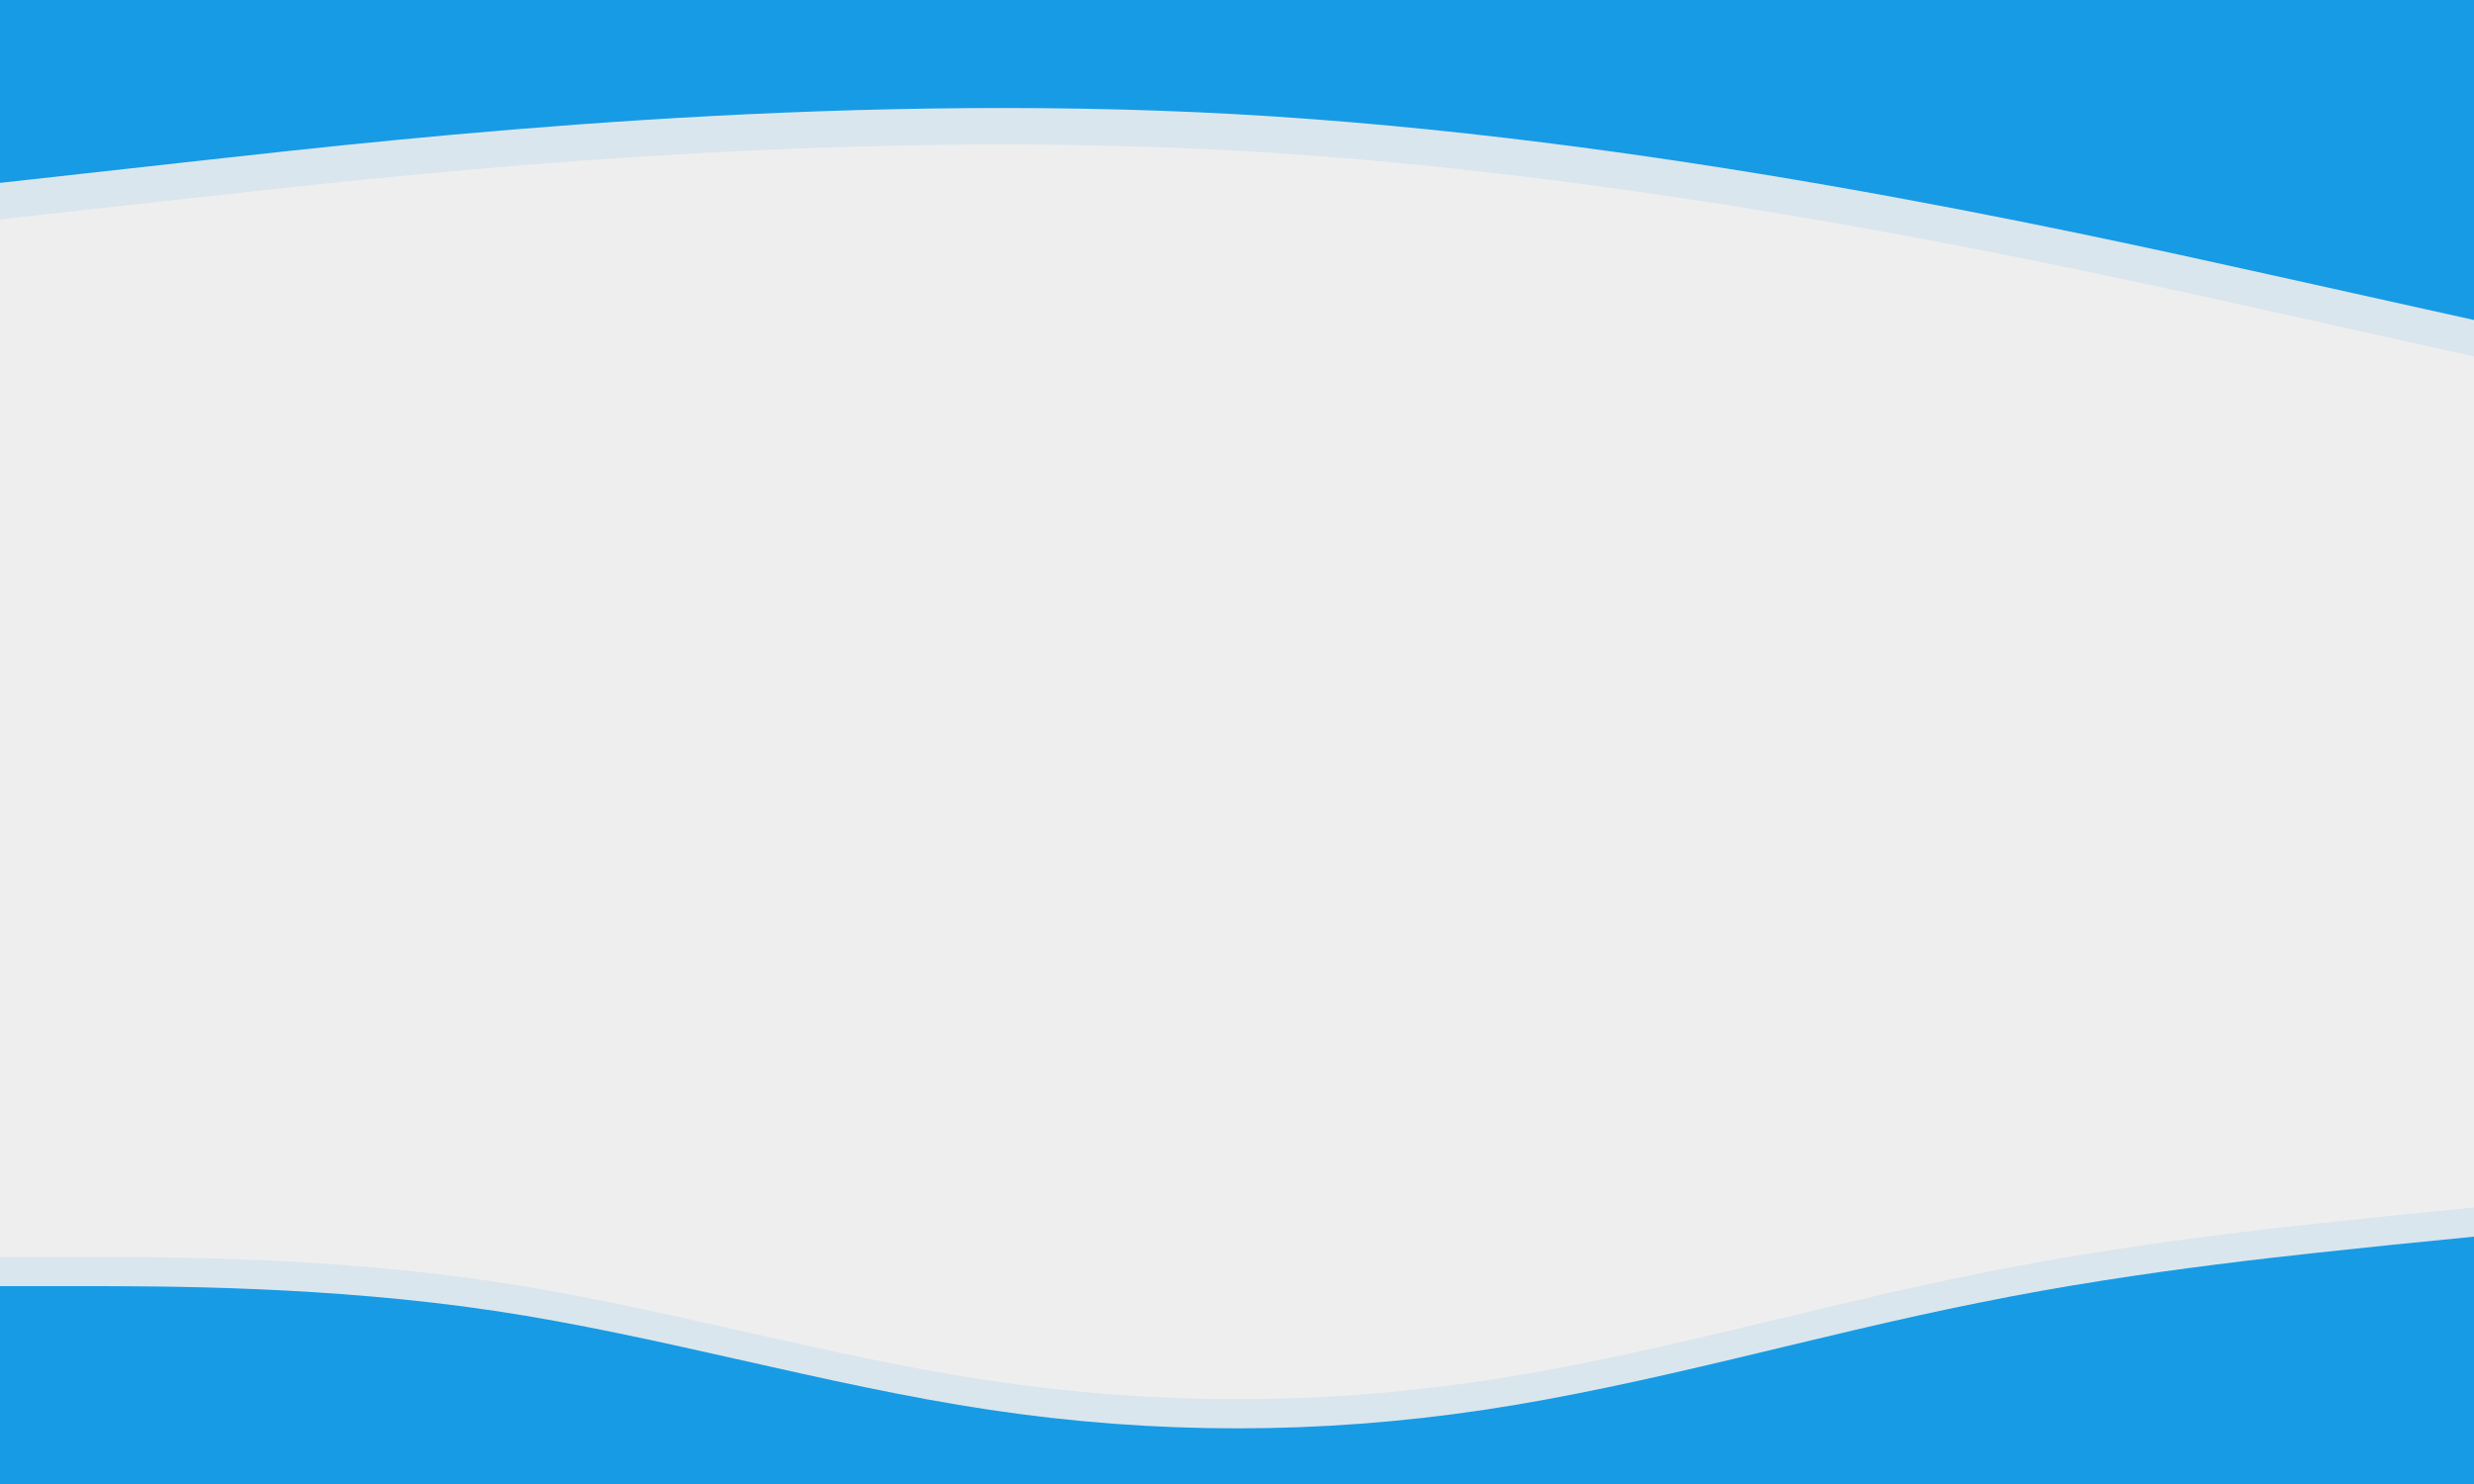 <?xml version="1.0" encoding="utf-8"?>
<!-- Generator: Adobe Illustrator 24.3.0, SVG Export Plug-In . SVG Version: 6.00 Build 0)  -->
<svg version="1.1" id="Layer_1" xmlns="http://www.w3.org/2000/svg" xmlns:xlink="http://www.w3.org/1999/xlink" x="0px" y="0px"
	 viewBox="0 0 1600 960" style="enable-background:new 0 0 1600 960;" xml:space="preserve">
<style type="text/css">
	.st0{fill:#EFEEEE;}
	.st1{opacity:0.1;fill:#179BE5;}
	.st2{fill:#179BE5;}
</style>
<rect class="st0" width="1600" height="960"/>
<path class="st1" d="M0,813.1h53.3c53.3,0,160,0,266.7,16s213.3,48,320,64s213.3,16,320,0s213.3-48,320-69.3
	c106.7-21.7,213.3-31.7,266.7-37.4l53.3-5.3v160h-53.3c-53.3,0-160,0-266.7,0s-213.3,0-320,0s-213.3,0-320,0s-213.3,0-320,0
	s-213.3,0-266.7,0H0V813.1z"/>
<path class="st2" d="M0,832h53.3c53.3,0,160,0,266.7,16s213.3,48,320,64s213.3,16,320,0s213.3-48,320-69.3
	c106.7-21.7,213.3-31.7,266.7-37.4l53.3-5.3v160h-53.3c-53.3,0-160,0-266.7,0s-213.3,0-320,0s-213.3,0-320,0s-213.3,0-320,0
	s-213.3,0-266.7,0H0V832z"/>
<path class="st2" d="M0,118.3l133.3-14.8c133.3-14.8,400-44.4,666.7-29.6s533.3,73.9,666.7,103.5L1600,207V0h-133.3
	c-133.3,0-400,0-666.7,0S266.7,0,133.3,0H0V118.3z"/>
<path class="st1" d="M0,141.9l133.3-14.8c133.3-14.8,400-44.4,666.7-29.6s533.3,73.9,666.7,103.5l133.3,29.6v-207h-133.3
	c-133.3,0-400,0-666.7,0s-533.3,0-666.7,0H0V141.9z"/>
</svg>
